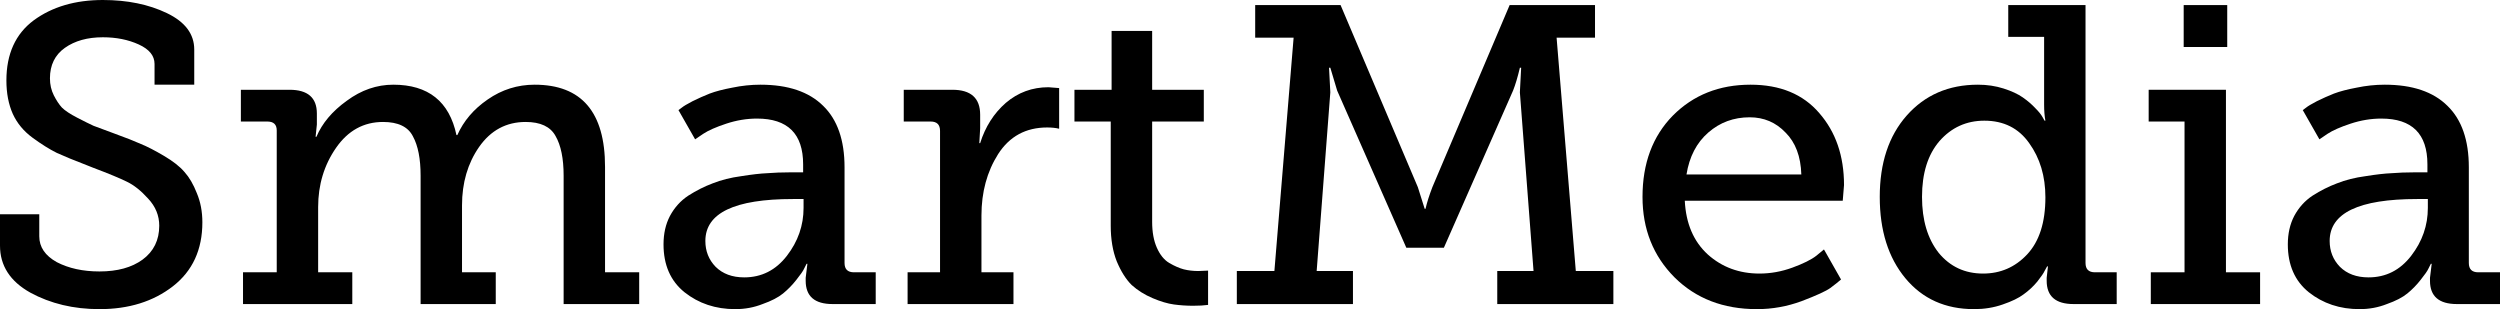 <svg width="186" height="23" viewBox="0 0 186 23" fill="none" xmlns="http://www.w3.org/2000/svg">
<path d="M0 15.943H2.922V17.581C2.922 18.379 3.356 19.02 4.224 19.503C5.114 19.965 6.173 20.196 7.401 20.196C8.735 20.196 9.804 19.902 10.609 19.314C11.435 18.705 11.848 17.864 11.848 16.793C11.848 16.037 11.572 15.365 11.022 14.777C10.492 14.189 9.963 13.768 9.434 13.516C8.925 13.264 8.089 12.918 6.924 12.477C6.861 12.456 6.808 12.435 6.765 12.414C6.723 12.393 6.67 12.372 6.607 12.351C6.543 12.33 6.49 12.309 6.448 12.288C5.516 11.931 4.775 11.626 4.224 11.374C3.674 11.101 3.07 10.723 2.414 10.24C1.758 9.757 1.271 9.168 0.953 8.475C0.635 7.761 0.476 6.932 0.476 5.986C0.476 4.012 1.154 2.521 2.509 1.512C3.886 0.504 5.601 0 7.655 0C9.476 0 11.064 0.326 12.419 0.977C13.774 1.628 14.452 2.531 14.452 3.686V6.301H11.498V4.758C11.498 4.148 11.106 3.665 10.323 3.308C9.539 2.951 8.65 2.773 7.655 2.773C6.511 2.773 5.569 3.035 4.828 3.56C4.087 4.085 3.716 4.842 3.716 5.829C3.716 6.291 3.812 6.711 4.002 7.089C4.193 7.467 4.394 7.772 4.606 8.003C4.839 8.234 5.22 8.486 5.749 8.759C6.278 9.032 6.681 9.232 6.956 9.358C7.253 9.463 7.761 9.652 8.481 9.925C9.349 10.24 10.016 10.502 10.482 10.712C10.948 10.901 11.519 11.195 12.197 11.595C12.874 11.994 13.383 12.393 13.722 12.792C14.082 13.191 14.389 13.716 14.643 14.367C14.918 15.018 15.056 15.743 15.056 16.541C15.056 18.578 14.325 20.164 12.864 21.299C11.403 22.433 9.582 23 7.401 23C5.474 23 3.759 22.59 2.255 21.771C0.752 20.931 0 19.765 0 18.274V15.943Z" fill="black"/>
<path d="M18.08 22.622V20.259H20.589V9.704C20.589 9.263 20.356 9.042 19.89 9.042H17.921V6.679H21.542C22.897 6.679 23.575 7.268 23.575 8.444V9.263L23.48 10.177H23.543C23.967 9.168 24.718 8.276 25.798 7.499C26.878 6.7 28.032 6.301 29.261 6.301C31.865 6.301 33.432 7.551 33.961 10.051H34.025C34.491 9 35.242 8.118 36.28 7.404C37.339 6.669 38.504 6.301 39.774 6.301C43.268 6.301 45.015 8.339 45.015 12.414V20.259H47.556V22.622H41.934V13.075C41.934 11.794 41.733 10.807 41.33 10.114C40.949 9.421 40.208 9.074 39.107 9.074C37.667 9.074 36.513 9.694 35.645 10.933C34.798 12.151 34.374 13.601 34.374 15.281V20.259H36.884V22.622H31.293V13.075C31.293 11.815 31.103 10.838 30.722 10.145C30.362 9.431 29.62 9.074 28.498 9.074C27.058 9.074 25.894 9.715 25.004 10.996C24.115 12.277 23.67 13.748 23.67 15.407V20.259H26.211V22.622H18.08Z" fill="black"/>
<path d="M49.366 18.18C49.366 17.381 49.525 16.678 49.843 16.069C50.182 15.438 50.637 14.934 51.209 14.556C51.801 14.178 52.405 13.873 53.019 13.643C53.654 13.39 54.364 13.212 55.147 13.107C55.931 12.981 56.577 12.907 57.085 12.886C57.614 12.844 58.165 12.823 58.736 12.823H59.753V12.225C59.753 9.956 58.609 8.822 56.322 8.822C55.56 8.822 54.798 8.948 54.035 9.2C53.273 9.452 52.701 9.704 52.32 9.956L51.717 10.366L50.478 8.192C50.542 8.15 50.626 8.087 50.732 8.003C50.859 7.898 51.124 7.74 51.526 7.53C51.95 7.32 52.373 7.131 52.797 6.963C53.241 6.795 53.803 6.648 54.48 6.522C55.179 6.375 55.878 6.301 56.577 6.301C58.63 6.301 60.187 6.826 61.246 7.877C62.304 8.906 62.834 10.429 62.834 12.445V19.566C62.834 20.028 63.067 20.259 63.533 20.259H65.153V22.622H61.944C60.61 22.622 59.943 22.044 59.943 20.889V20.669L60.07 19.629H60.007C59.965 19.713 59.901 19.839 59.816 20.007C59.753 20.154 59.562 20.427 59.245 20.826C58.948 21.204 58.62 21.54 58.26 21.834C57.9 22.128 57.392 22.391 56.735 22.622C56.1 22.874 55.422 23 54.703 23C53.241 23 51.981 22.58 50.923 21.74C49.885 20.899 49.366 19.713 49.366 18.18ZM52.479 17.927C52.479 18.684 52.733 19.324 53.241 19.849C53.771 20.374 54.48 20.637 55.37 20.637C56.661 20.637 57.72 20.101 58.546 19.03C59.372 17.959 59.785 16.772 59.785 15.47V14.808H58.99C54.65 14.808 52.479 15.848 52.479 17.927Z" fill="black"/>
<path d="M67.525 22.622V20.259H69.939V9.736C69.939 9.274 69.706 9.042 69.24 9.042H67.239V6.679H70.86C72.236 6.679 72.924 7.299 72.924 8.538V9.547L72.861 10.649H72.924C73.306 9.431 73.941 8.433 74.83 7.656C75.741 6.879 76.799 6.49 78.007 6.49L78.8 6.553V9.578C78.546 9.515 78.25 9.484 77.911 9.484C76.323 9.484 75.106 10.145 74.258 11.469C73.433 12.771 73.02 14.294 73.02 16.037V20.259H75.402V22.622H67.525Z" fill="black"/>
<path d="M82.639 16.793V9.042H79.939V6.679H82.703V2.3H85.72V6.679H89.563V9.042H85.72V16.51C85.72 17.266 85.837 17.906 86.07 18.431C86.302 18.957 86.609 19.335 86.991 19.566C87.393 19.797 87.753 19.954 88.071 20.038C88.409 20.122 88.769 20.164 89.15 20.164L89.881 20.133V22.685C89.585 22.727 89.214 22.748 88.769 22.748C88.282 22.748 87.806 22.716 87.34 22.653C86.874 22.59 86.345 22.433 85.752 22.181C85.159 21.929 84.64 21.603 84.195 21.204C83.772 20.784 83.401 20.196 83.084 19.44C82.787 18.684 82.639 17.801 82.639 16.793Z" fill="black"/>
<path d="M92.02 22.622V20.164H94.815L96.245 2.804H93.386V0.378H99.739L105.488 13.926L105.996 15.533H106.059C106.165 15.071 106.335 14.535 106.568 13.926L112.317 0.378H118.669V2.804H115.811L117.24 20.164H120.035V22.622H111.396V20.164H114.095L113.079 6.868L113.174 5.041H113.079C112.91 5.755 112.74 6.322 112.571 6.742L107.425 18.431H104.63L99.485 6.742L98.976 5.041H98.881L98.976 6.868L97.96 20.164H100.66V22.622H92.02Z" fill="black"/>
<path d="M122.203 14.651C122.203 12.151 122.955 10.135 124.459 8.601C125.983 7.068 127.91 6.301 130.239 6.301C132.442 6.301 134.146 7.005 135.353 8.412C136.581 9.82 137.195 11.605 137.195 13.768L137.1 14.934H125.348C125.433 16.636 126.004 17.969 127.063 18.936C128.122 19.881 129.403 20.353 130.906 20.353C131.732 20.353 132.547 20.206 133.352 19.912C134.157 19.618 134.75 19.324 135.131 19.03L135.703 18.558L136.973 20.794C136.783 20.963 136.518 21.173 136.179 21.425C135.861 21.656 135.152 21.981 134.051 22.401C132.971 22.8 131.859 23 130.716 23C128.217 23 126.174 22.212 124.586 20.637C122.997 19.041 122.203 17.045 122.203 14.651ZM125.475 12.981H134.019C133.977 11.636 133.585 10.597 132.844 9.862C132.124 9.105 131.235 8.727 130.176 8.727C128.99 8.727 127.963 9.105 127.095 9.862C126.227 10.618 125.687 11.658 125.475 12.981Z" fill="black"/>
<path d="M139.854 14.651C139.854 12.13 140.521 10.114 141.855 8.601C143.21 7.068 144.978 6.301 147.159 6.301C147.837 6.301 148.472 6.396 149.065 6.585C149.658 6.774 150.134 6.995 150.494 7.247C150.854 7.499 151.161 7.761 151.415 8.034C151.669 8.286 151.849 8.507 151.955 8.696L152.114 8.979H152.178C152.114 8.643 152.082 8.244 152.082 7.782V2.741H149.414V0.378H155.163V19.566C155.163 20.028 155.396 20.259 155.862 20.259H157.482V22.622H154.274C152.94 22.622 152.273 22.044 152.273 20.889V20.669L152.368 19.818H152.305C152.262 19.902 152.199 20.017 152.114 20.164C152.051 20.311 151.871 20.574 151.574 20.952C151.278 21.309 150.939 21.624 150.558 21.897C150.198 22.17 149.679 22.422 149.001 22.653C148.345 22.884 147.635 23 146.873 23C144.734 23 143.03 22.233 141.759 20.7C140.489 19.167 139.854 17.15 139.854 14.651ZM142.998 14.651C142.998 16.373 143.411 17.759 144.237 18.81C145.084 19.839 146.185 20.353 147.54 20.353C148.832 20.353 149.922 19.881 150.812 18.936C151.722 17.969 152.178 16.552 152.178 14.682C152.178 13.107 151.775 11.763 150.971 10.649C150.187 9.536 149.075 8.979 147.635 8.979C146.301 8.979 145.19 9.484 144.3 10.492C143.432 11.5 142.998 12.886 142.998 14.651Z" fill="black"/>
<path d="M162.466 3.497V0.378H165.706V3.497H162.466ZM160.02 22.622V20.259H162.529V9.042H159.861V6.679H165.61V20.259H168.151V22.622H160.02Z" fill="black"/>
<path d="M170.214 18.18C170.214 17.381 170.373 16.678 170.69 16.069C171.029 15.438 171.484 14.934 172.056 14.556C172.649 14.178 173.253 13.873 173.867 13.643C174.502 13.39 175.211 13.212 175.995 13.107C176.778 12.981 177.424 12.907 177.932 12.886C178.462 12.844 179.012 12.823 179.584 12.823H180.6V12.225C180.6 9.956 179.457 8.822 177.17 8.822C176.408 8.822 175.645 8.948 174.883 9.2C174.121 9.452 173.549 9.704 173.168 9.956L172.564 10.366L171.326 8.192C171.389 8.15 171.474 8.087 171.58 8.003C171.707 7.898 171.971 7.74 172.374 7.53C172.797 7.32 173.221 7.131 173.644 6.963C174.089 6.795 174.65 6.648 175.328 6.522C176.026 6.375 176.725 6.301 177.424 6.301C179.478 6.301 181.034 6.826 182.093 7.877C183.152 8.906 183.681 10.429 183.681 12.445V19.566C183.681 20.028 183.914 20.259 184.38 20.259H186V22.622H182.792C181.458 22.622 180.791 22.044 180.791 20.889V20.669L180.918 19.629H180.854C180.812 19.713 180.749 19.839 180.664 20.007C180.6 20.154 180.41 20.427 180.092 20.826C179.796 21.204 179.467 21.54 179.107 21.834C178.747 22.128 178.239 22.391 177.583 22.622C176.948 22.874 176.27 23 175.55 23C174.089 23 172.829 22.58 171.77 21.74C170.733 20.899 170.214 19.713 170.214 18.18ZM173.327 17.927C173.327 18.684 173.581 19.324 174.089 19.849C174.618 20.374 175.328 20.637 176.217 20.637C177.509 20.637 178.567 20.101 179.393 19.03C180.219 17.959 180.632 16.772 180.632 15.47V14.808H179.838C175.497 14.808 173.327 15.848 173.327 17.927Z" fill="black"/>
</svg>
